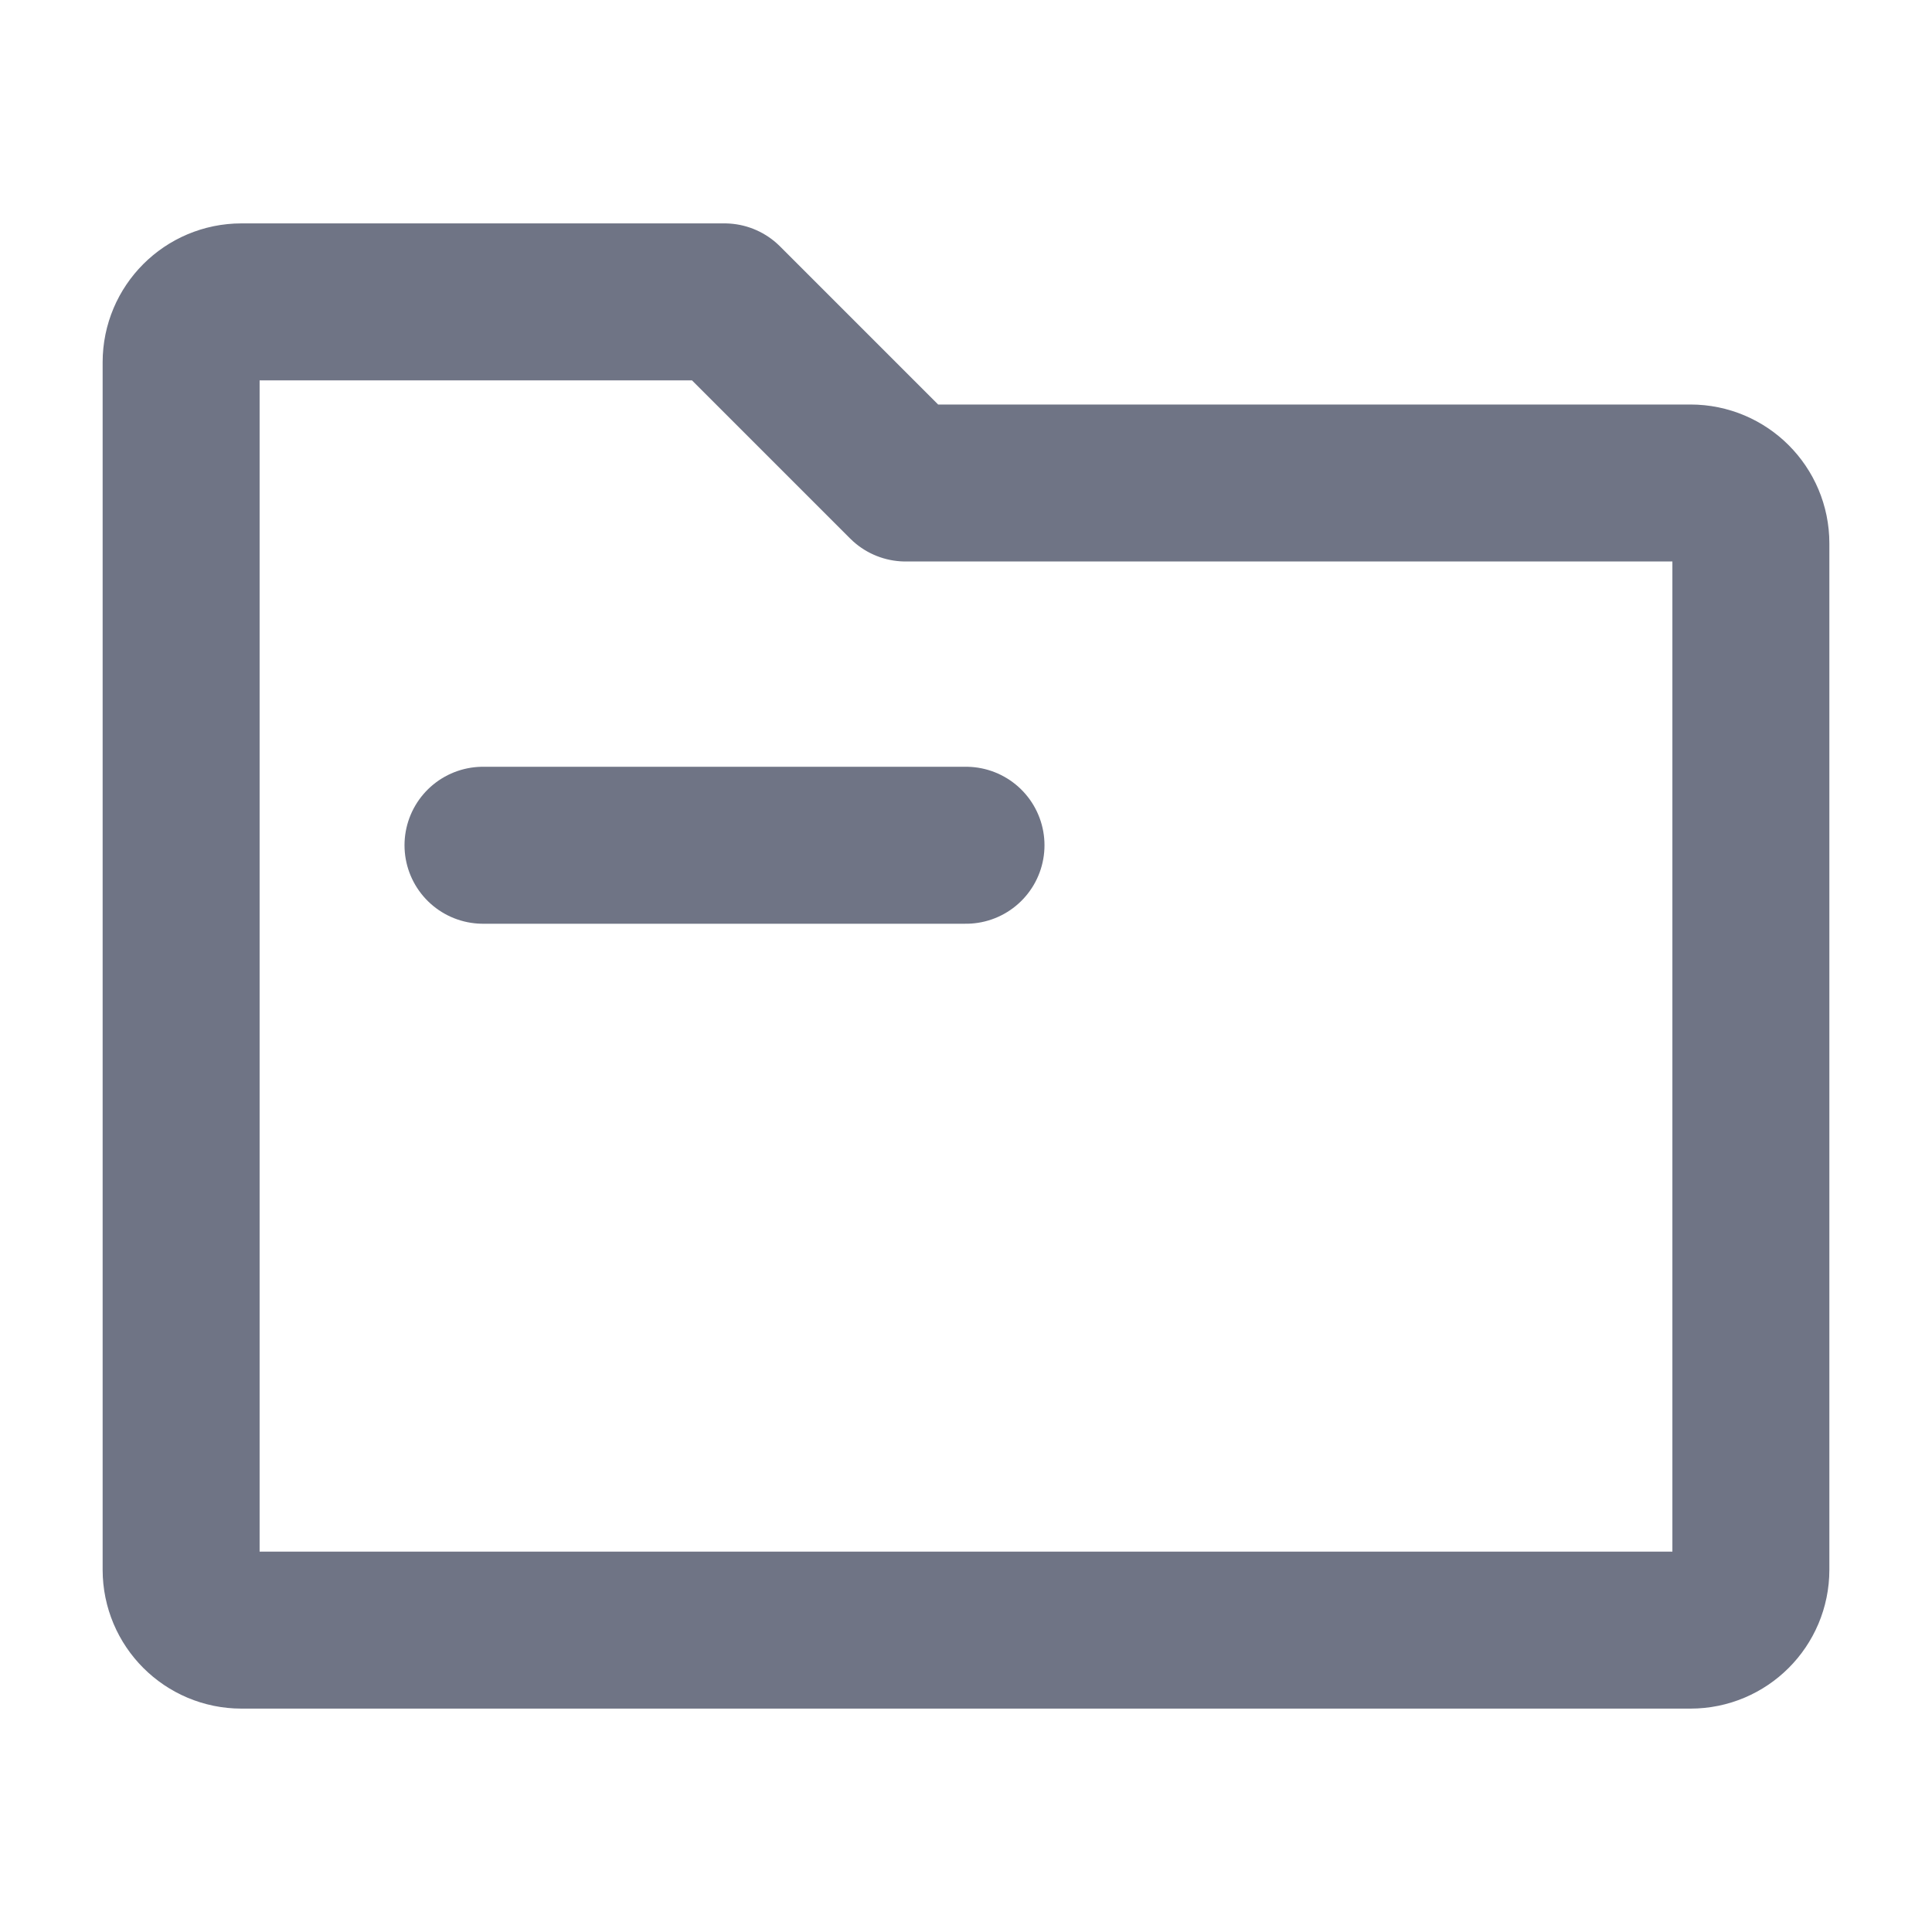 <svg xmlns="http://www.w3.org/2000/svg" width="16" height="16" viewBox="0 0 16 16" fill="none">
  <path d="M14.5 4.5C14.5 4.224 14.276 4 14 4H7.5L6 2.5H2C1.724 2.5 1.5 2.724 1.5 3V13C1.5 13.276 1.724 13.5 2 13.5H14C14.276 13.5 14.5 13.276 14.5 13V4.5Z" stroke="#6F7485" stroke-width="1.3" stroke-linecap="round" stroke-linejoin="round"/>
  <path d="M4 7L8 7" stroke="#6F7485" stroke-width="1.3" stroke-linecap="round"/>
</svg>